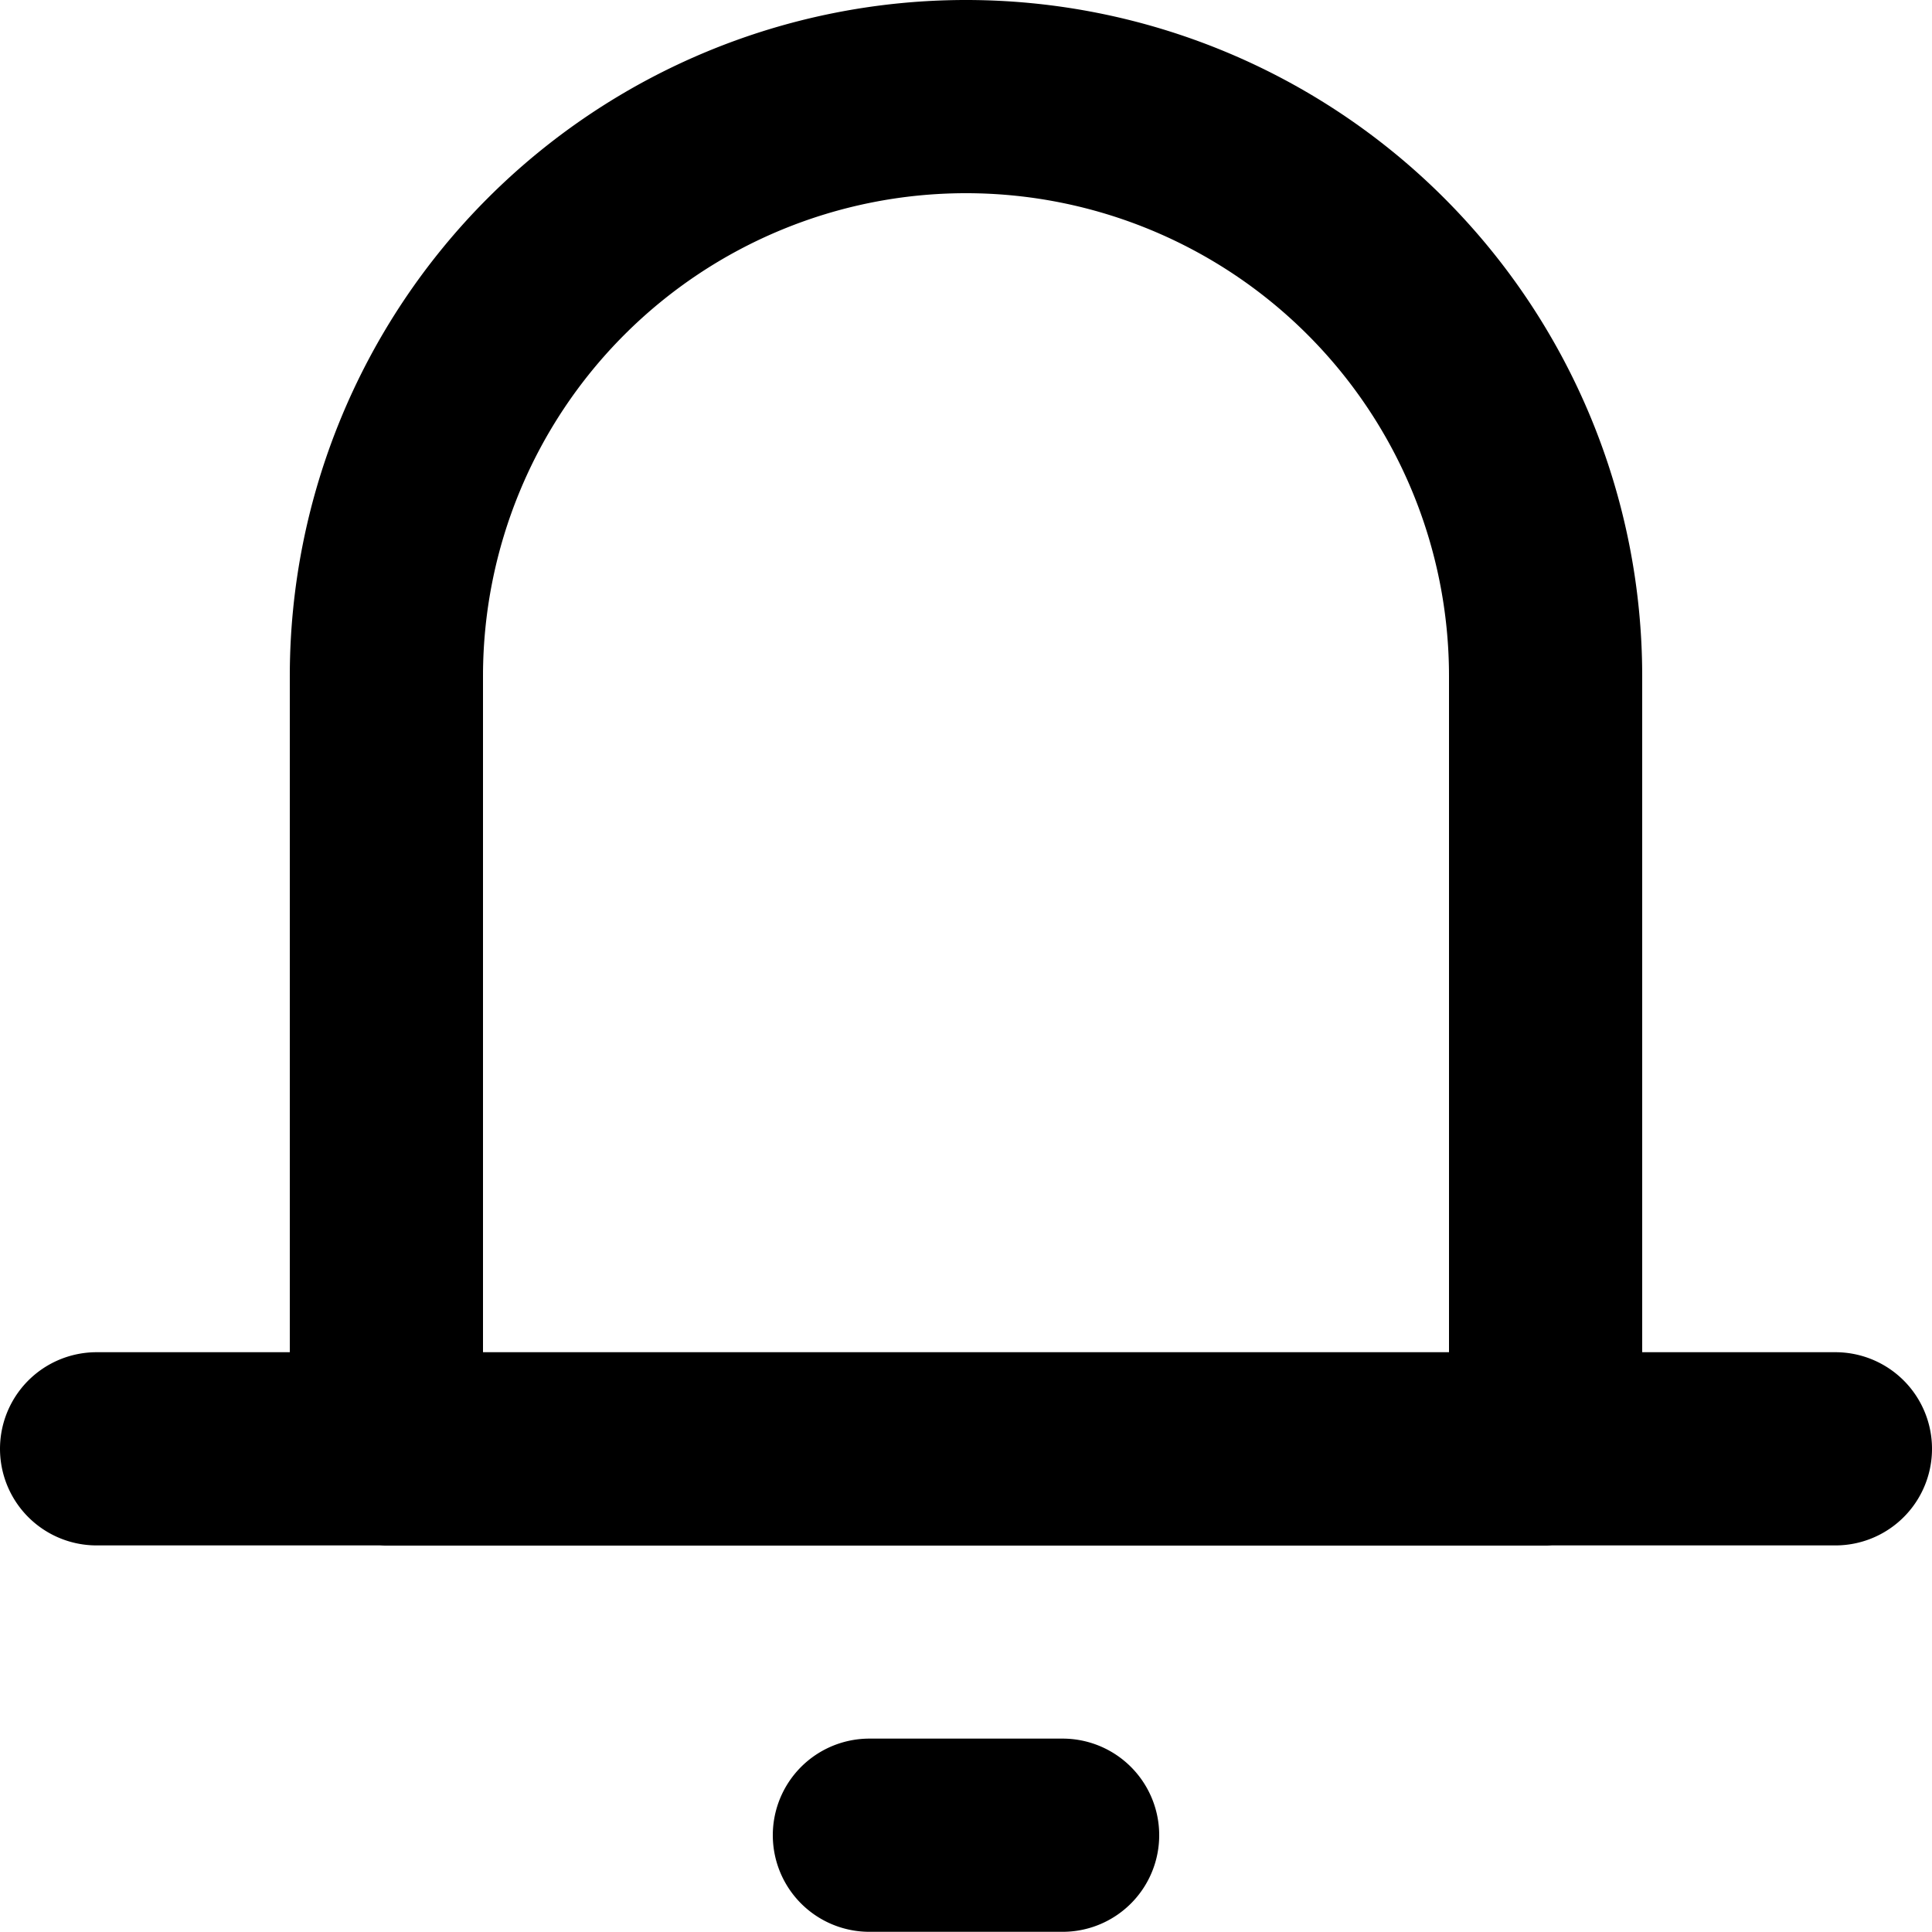 <svg viewBox="0 0 140 140" xmlns="http://www.w3.org/2000/svg"><path d="M112 105H28V49a42 42 0 0 1 84 0zm-49 27.986h14m-70-28h126" stroke-width="14" fill="none" stroke="currentColor" stroke-linecap="round" stroke-linejoin="round"/></svg>
